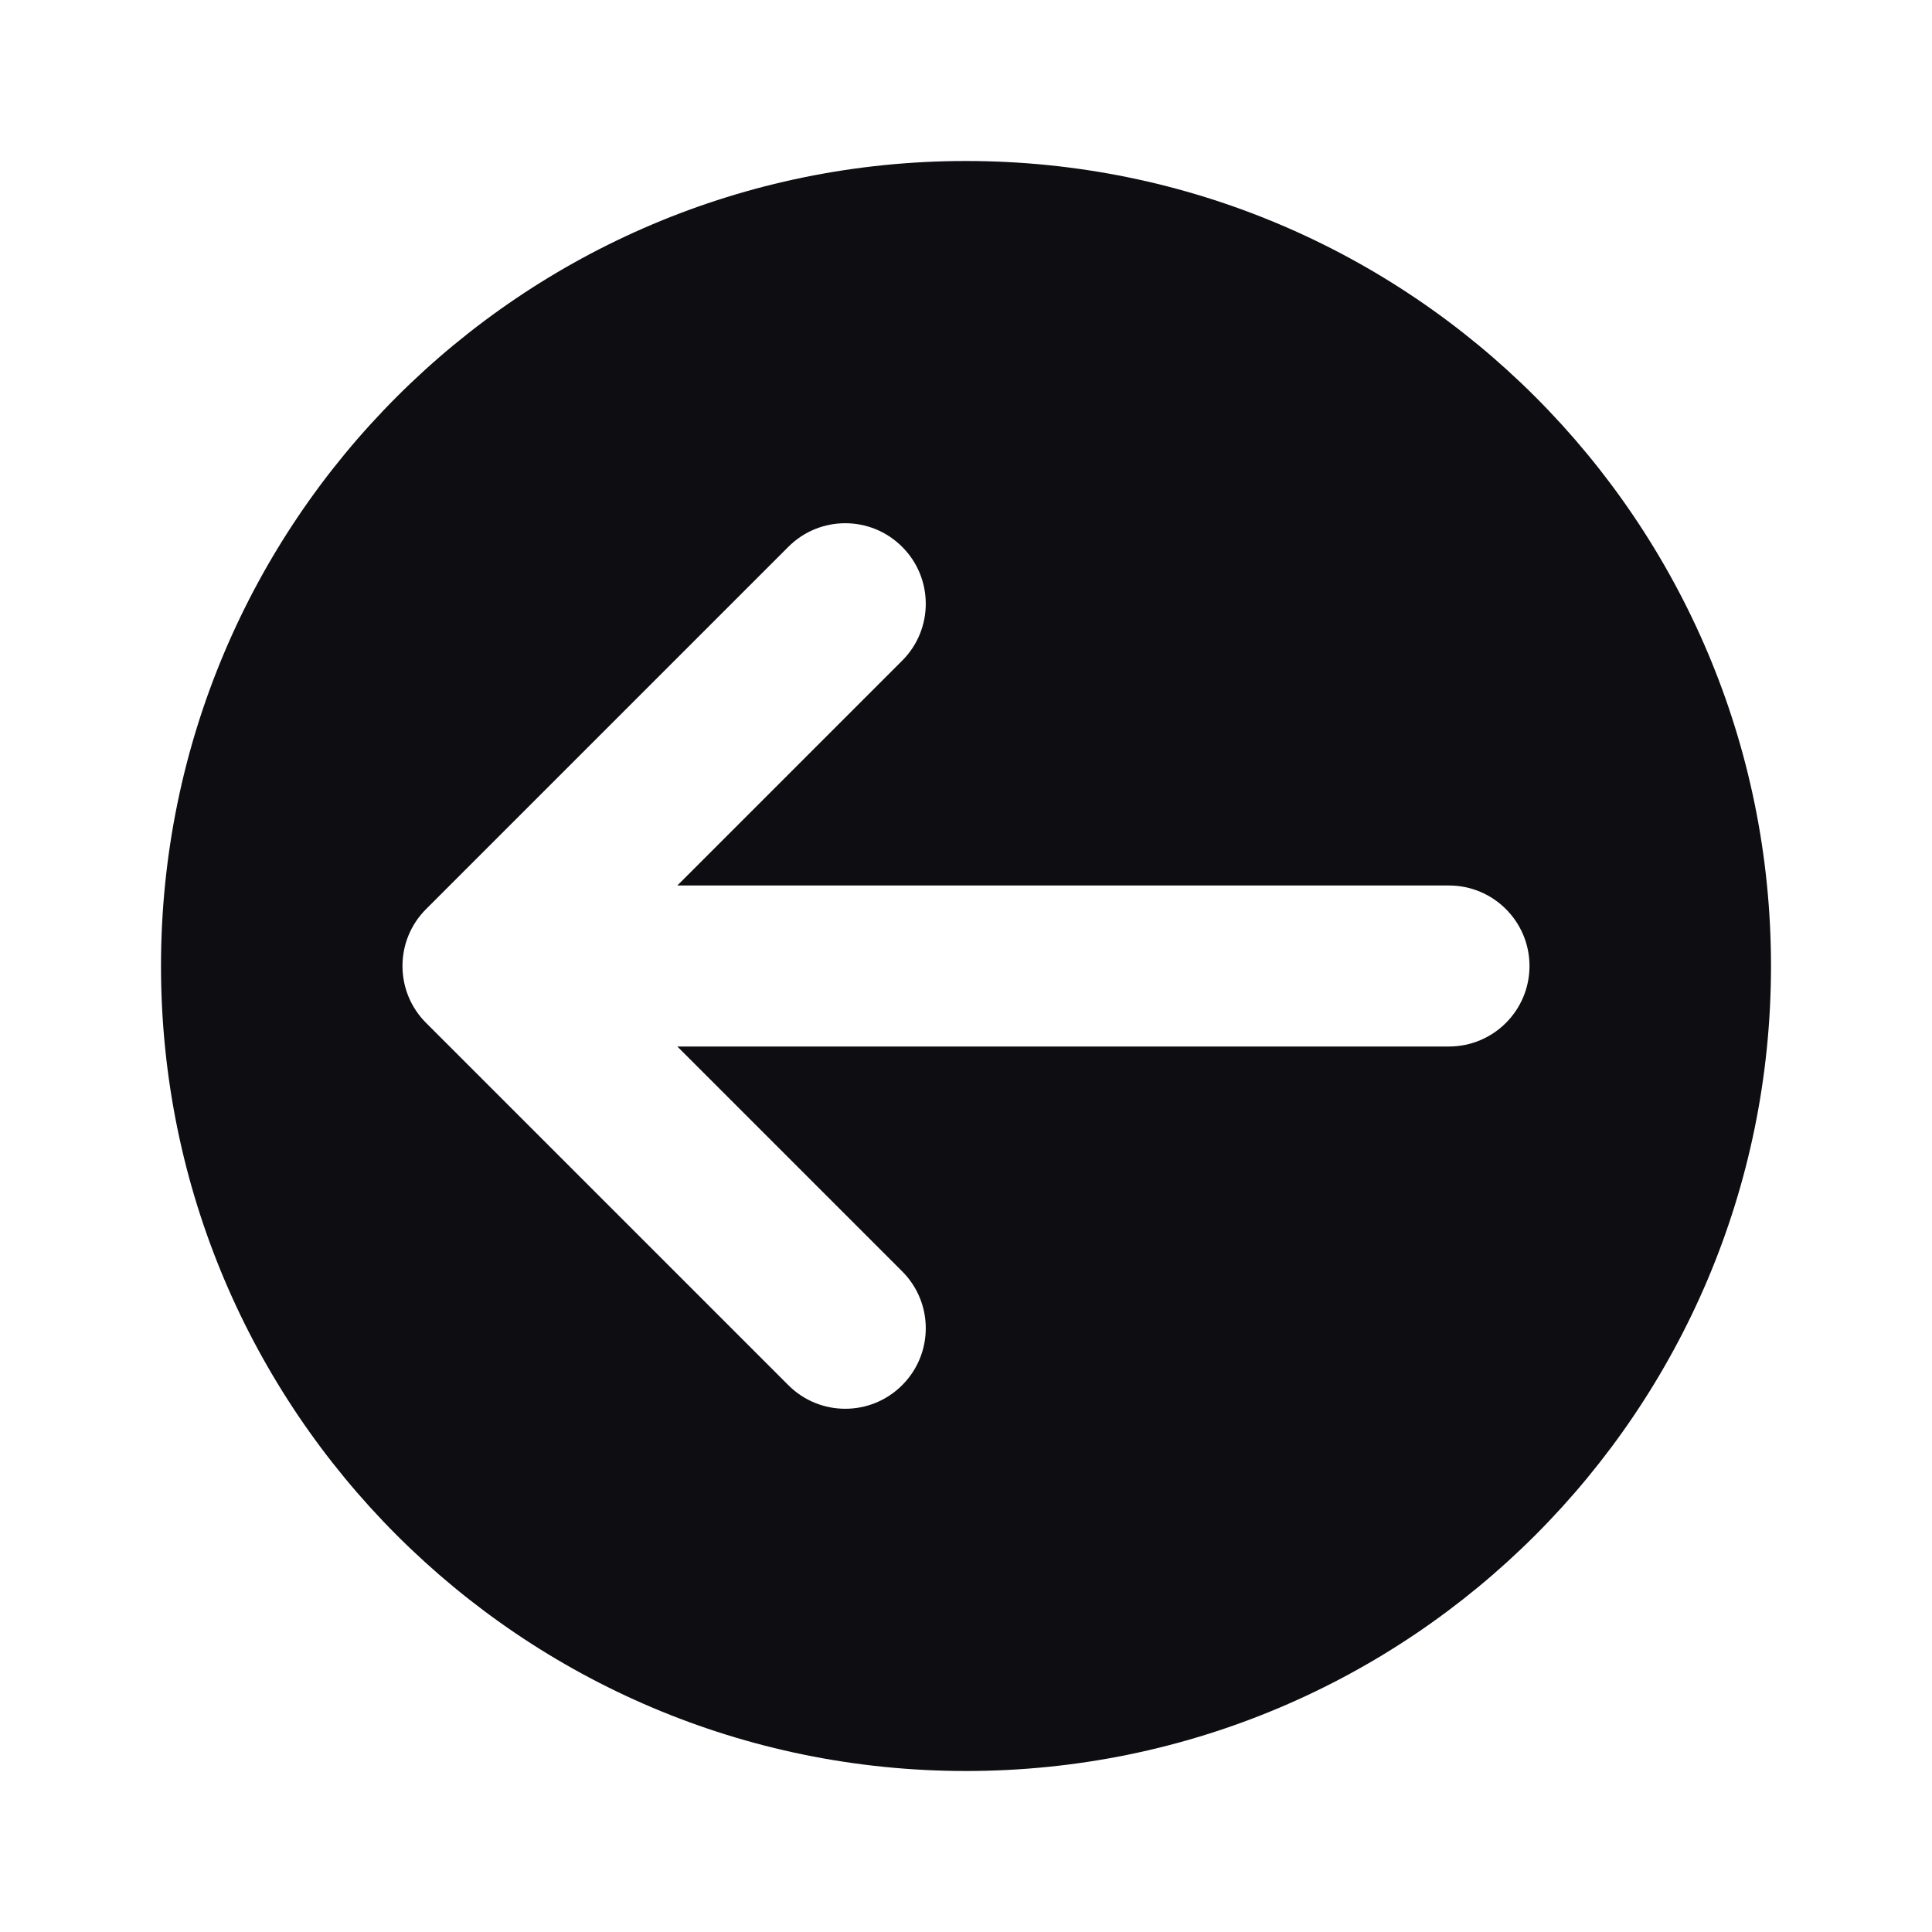 <svg width="24" height="24" viewBox="0 0 24 24" fill="none" xmlns="http://www.w3.org/2000/svg">
<path fill-rule="evenodd" clip-rule="evenodd" d="M22 12C22 17.523 17.523 22 12 22C6.477 22 2 17.523 2 12C2 6.477 6.477 2 12 2C17.523 2 22 6.477 22 12ZM9.793 6.793L5.293 11.293C4.902 11.683 4.902 12.317 5.293 12.707L9.793 17.207C10.183 17.598 10.817 17.598 11.207 17.207C11.598 16.817 11.598 16.183 11.207 15.793L8.414 13H18C18.552 13 19 12.552 19 12C19 11.448 18.552 11 18 11H8.414L11.207 8.207C11.598 7.817 11.598 7.183 11.207 6.793C10.817 6.402 10.183 6.402 9.793 6.793Z" fill="#0D0D12"/>
</svg>
